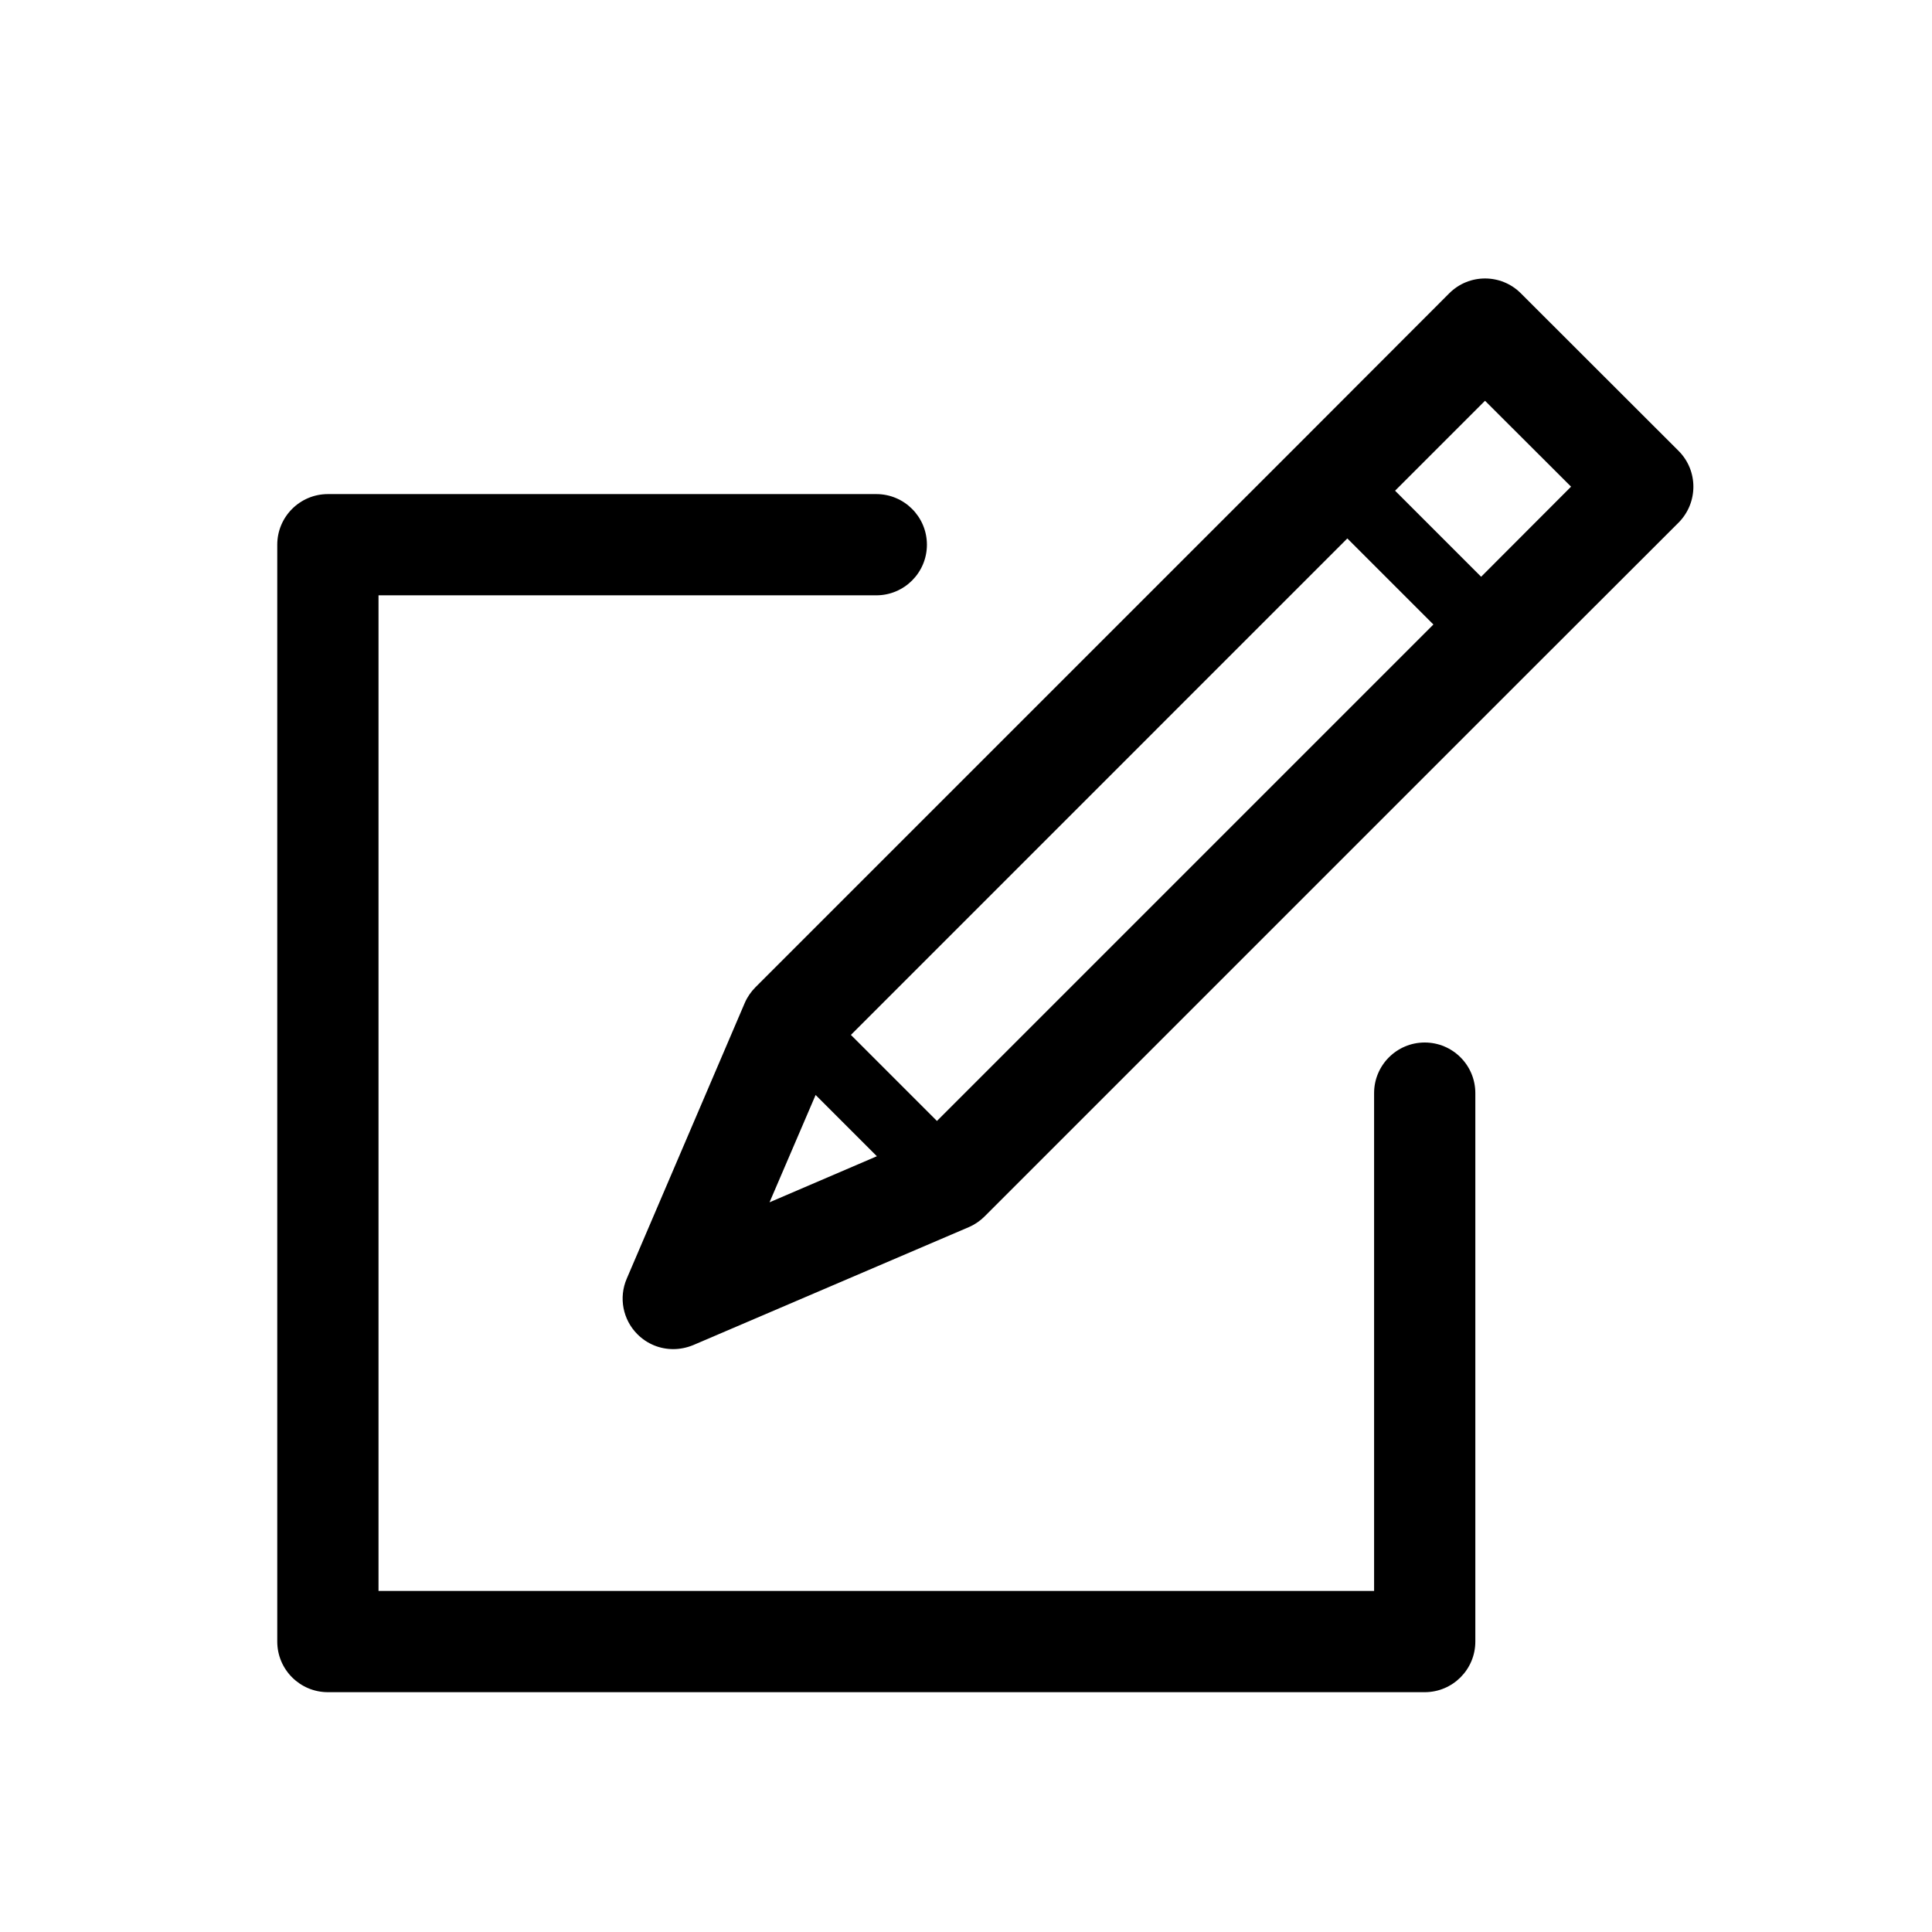 <svg t="1656572570690" class="icon" viewBox="0 0 1024 1024" version="1.1" xmlns="http://www.w3.org/2000/svg" p-id="8889" width="200" height="200"><path d="M755.128 552.55c-14.807 0-26.829 12.012-26.829 26.829l0 263.854L200.622 843.233 200.622 315.535l263.834 0c14.807 0 26.829-12.022 26.829-26.829s-12.012-26.829-26.829-26.829L173.783 261.878c-14.807 0-26.829 12.012-26.829 26.829l0 581.345c0 14.828 12.022 26.839 26.829 26.839l581.345 0c14.817 0 26.839-12.012 26.829-26.839L781.957 579.379C781.957 564.562 769.956 552.55 755.128 552.55z" p-id="8890"></path><path d="M889.682 238.981l-83.62-83.538c-10.465-10.465-27.453-10.465-37.919 0l-75.571 75.663L400.445 523.213c-2.417 2.417-4.383 5.284-5.724 8.407l-62.515 146.053c-4.383 10.107-2.058 21.821 5.642 29.512 5.192 5.192 11.981 7.875 18.964 7.875 3.574 0 7.158-0.717 10.639-2.14l146.053-62.515c3.123-1.341 6.001-3.308 8.407-5.724l292.106-292.106 75.663-75.571C900.147 266.435 900.147 249.446 889.682 238.981zM407.869 637.245l24.422-56.883 32.471 32.471L407.869 637.245zM496.599 594.135l-45.609-45.609 263.127-263.137 45.619 45.609L496.599 594.135zM785.029 305.695l-45.609-45.609 47.667-47.667 45.609 45.527L785.029 305.695z" p-id="8891"></path></svg>